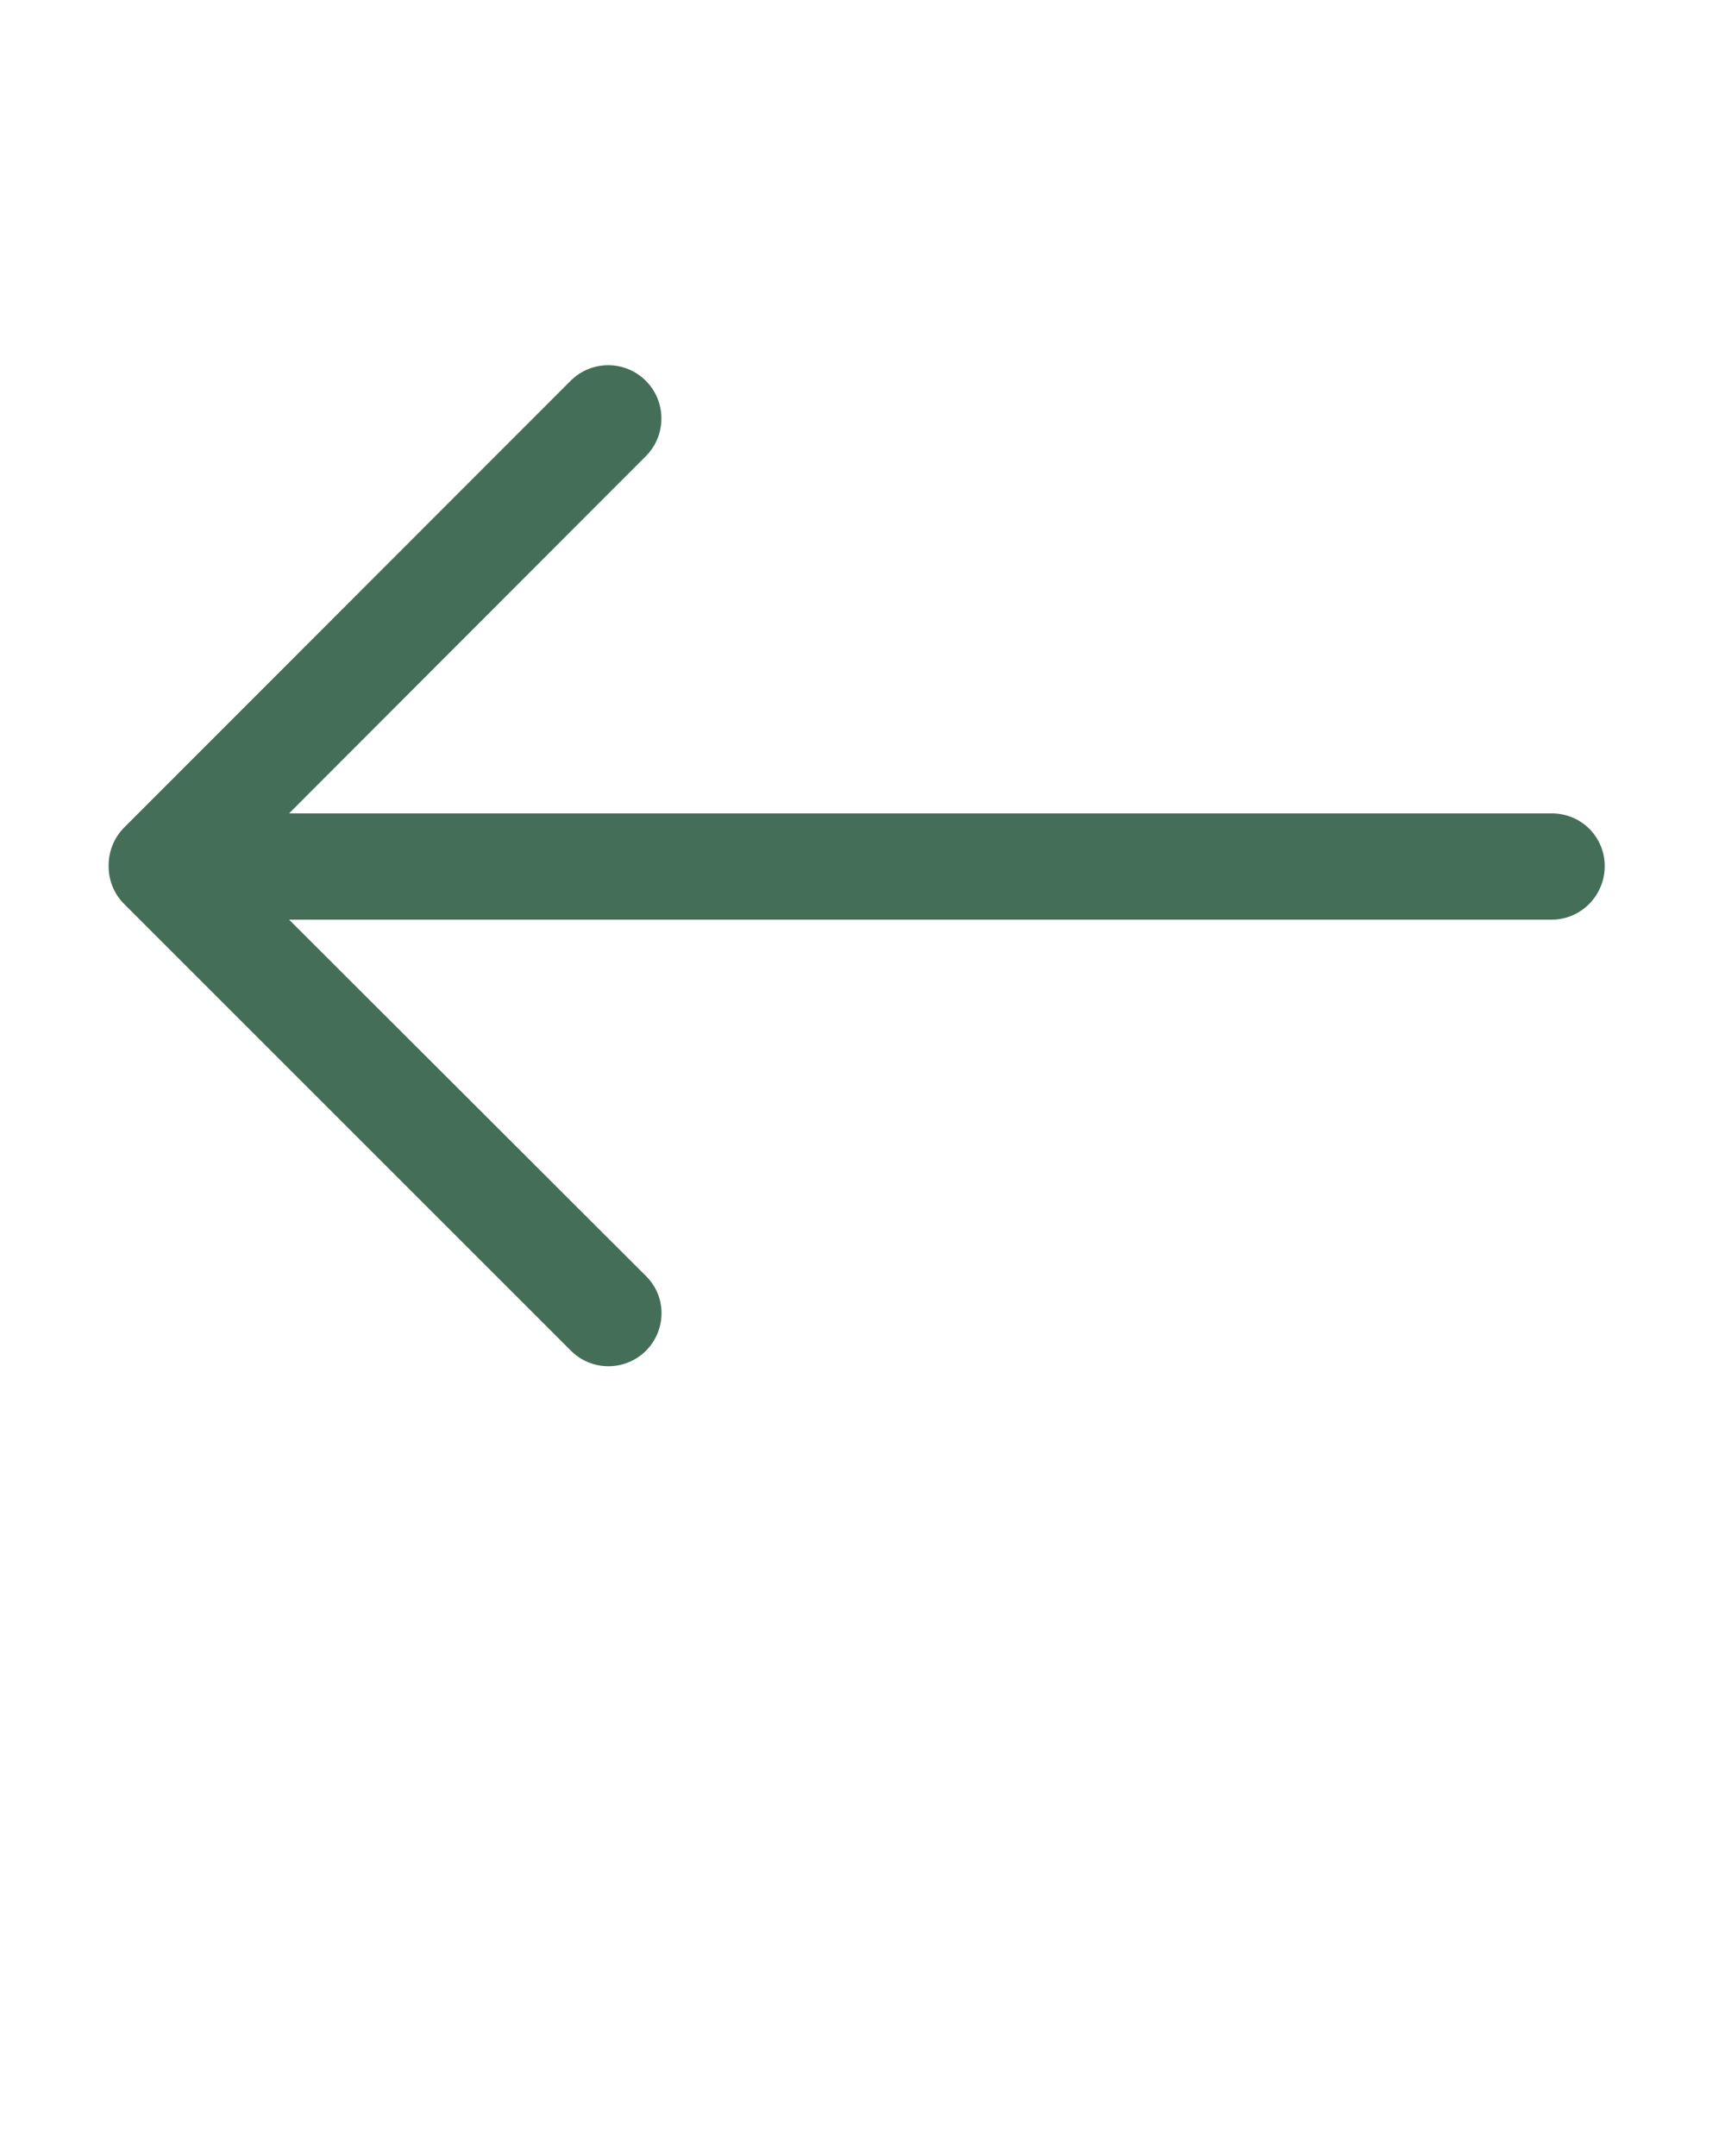 <?xml version="1.0" encoding="utf-8"?>
<!-- Generator: Adobe Illustrator 21.1.0, SVG Export Plug-In . SVG Version: 6.00 Build 0)  -->
<svg version="1.1" id="Calque_1" xmlns="http://www.w3.org/2000/svg" xmlns:xlink="http://www.w3.org/1999/xlink" x="0px" y="0px"
	 viewBox="0 0 1024 1280" style="enable-background:new 0 0 1024 1280;" xml:space="preserve">
<style type="text/css">
	.st0{display:none;}
	.st1{fill:#446E58;}
</style>
<path class="st0" d="M952.6,513.6c0,0.1,0,0.3,0,0.4c0.1,8.2-3,16.4-9.2,22.7L678.2,801.9c-12.3,12.3-32.2,12.3-44.6,0
	c-6.1-6.2-9.2-14.2-9.2-22.3c0-8.1,3.1-15.9,9.2-22L845.4,546H96c-17.4,0-31.5-14.4-31.5-31.8c0-8.7,3.5-16.5,9.2-22.2
	c5.7-5.7,13.6-9.1,22.3-9.1h749.5L633.6,270.9c-12.3-12.3-12.3-32.4,0-44.7c12.3-12.3,32.2-12.4,44.6-0.1l265.2,265.1
	C949.5,497.5,952.6,505.5,952.6,513.6z"/>
<path class="st1" d="M64.5,513.6c0,0.1,0,0.3,0,0.4c-0.1,8.2,2.9,16.4,9.2,22.7l265.2,265.2c12.3,12.3,32.2,12.3,44.6,0
	c6.1-6.2,9.2-14.2,9.2-22.3c0-8.1-3.1-15.9-9.2-22L171.6,546h749.5c17.4,0,31.5-14.3,31.5-31.8c0-8.7-3.5-16.5-9.2-22.2
	c-5.7-5.7-13.6-9.1-22.3-9.1H171.6l211.8-212.1c12.3-12.3,12.3-32.4,0-44.7c-12.3-12.3-32.2-12.4-44.6-0.1L73.7,491.3
	C67.6,497.5,64.5,505.5,64.5,513.6z"/>
</svg>

